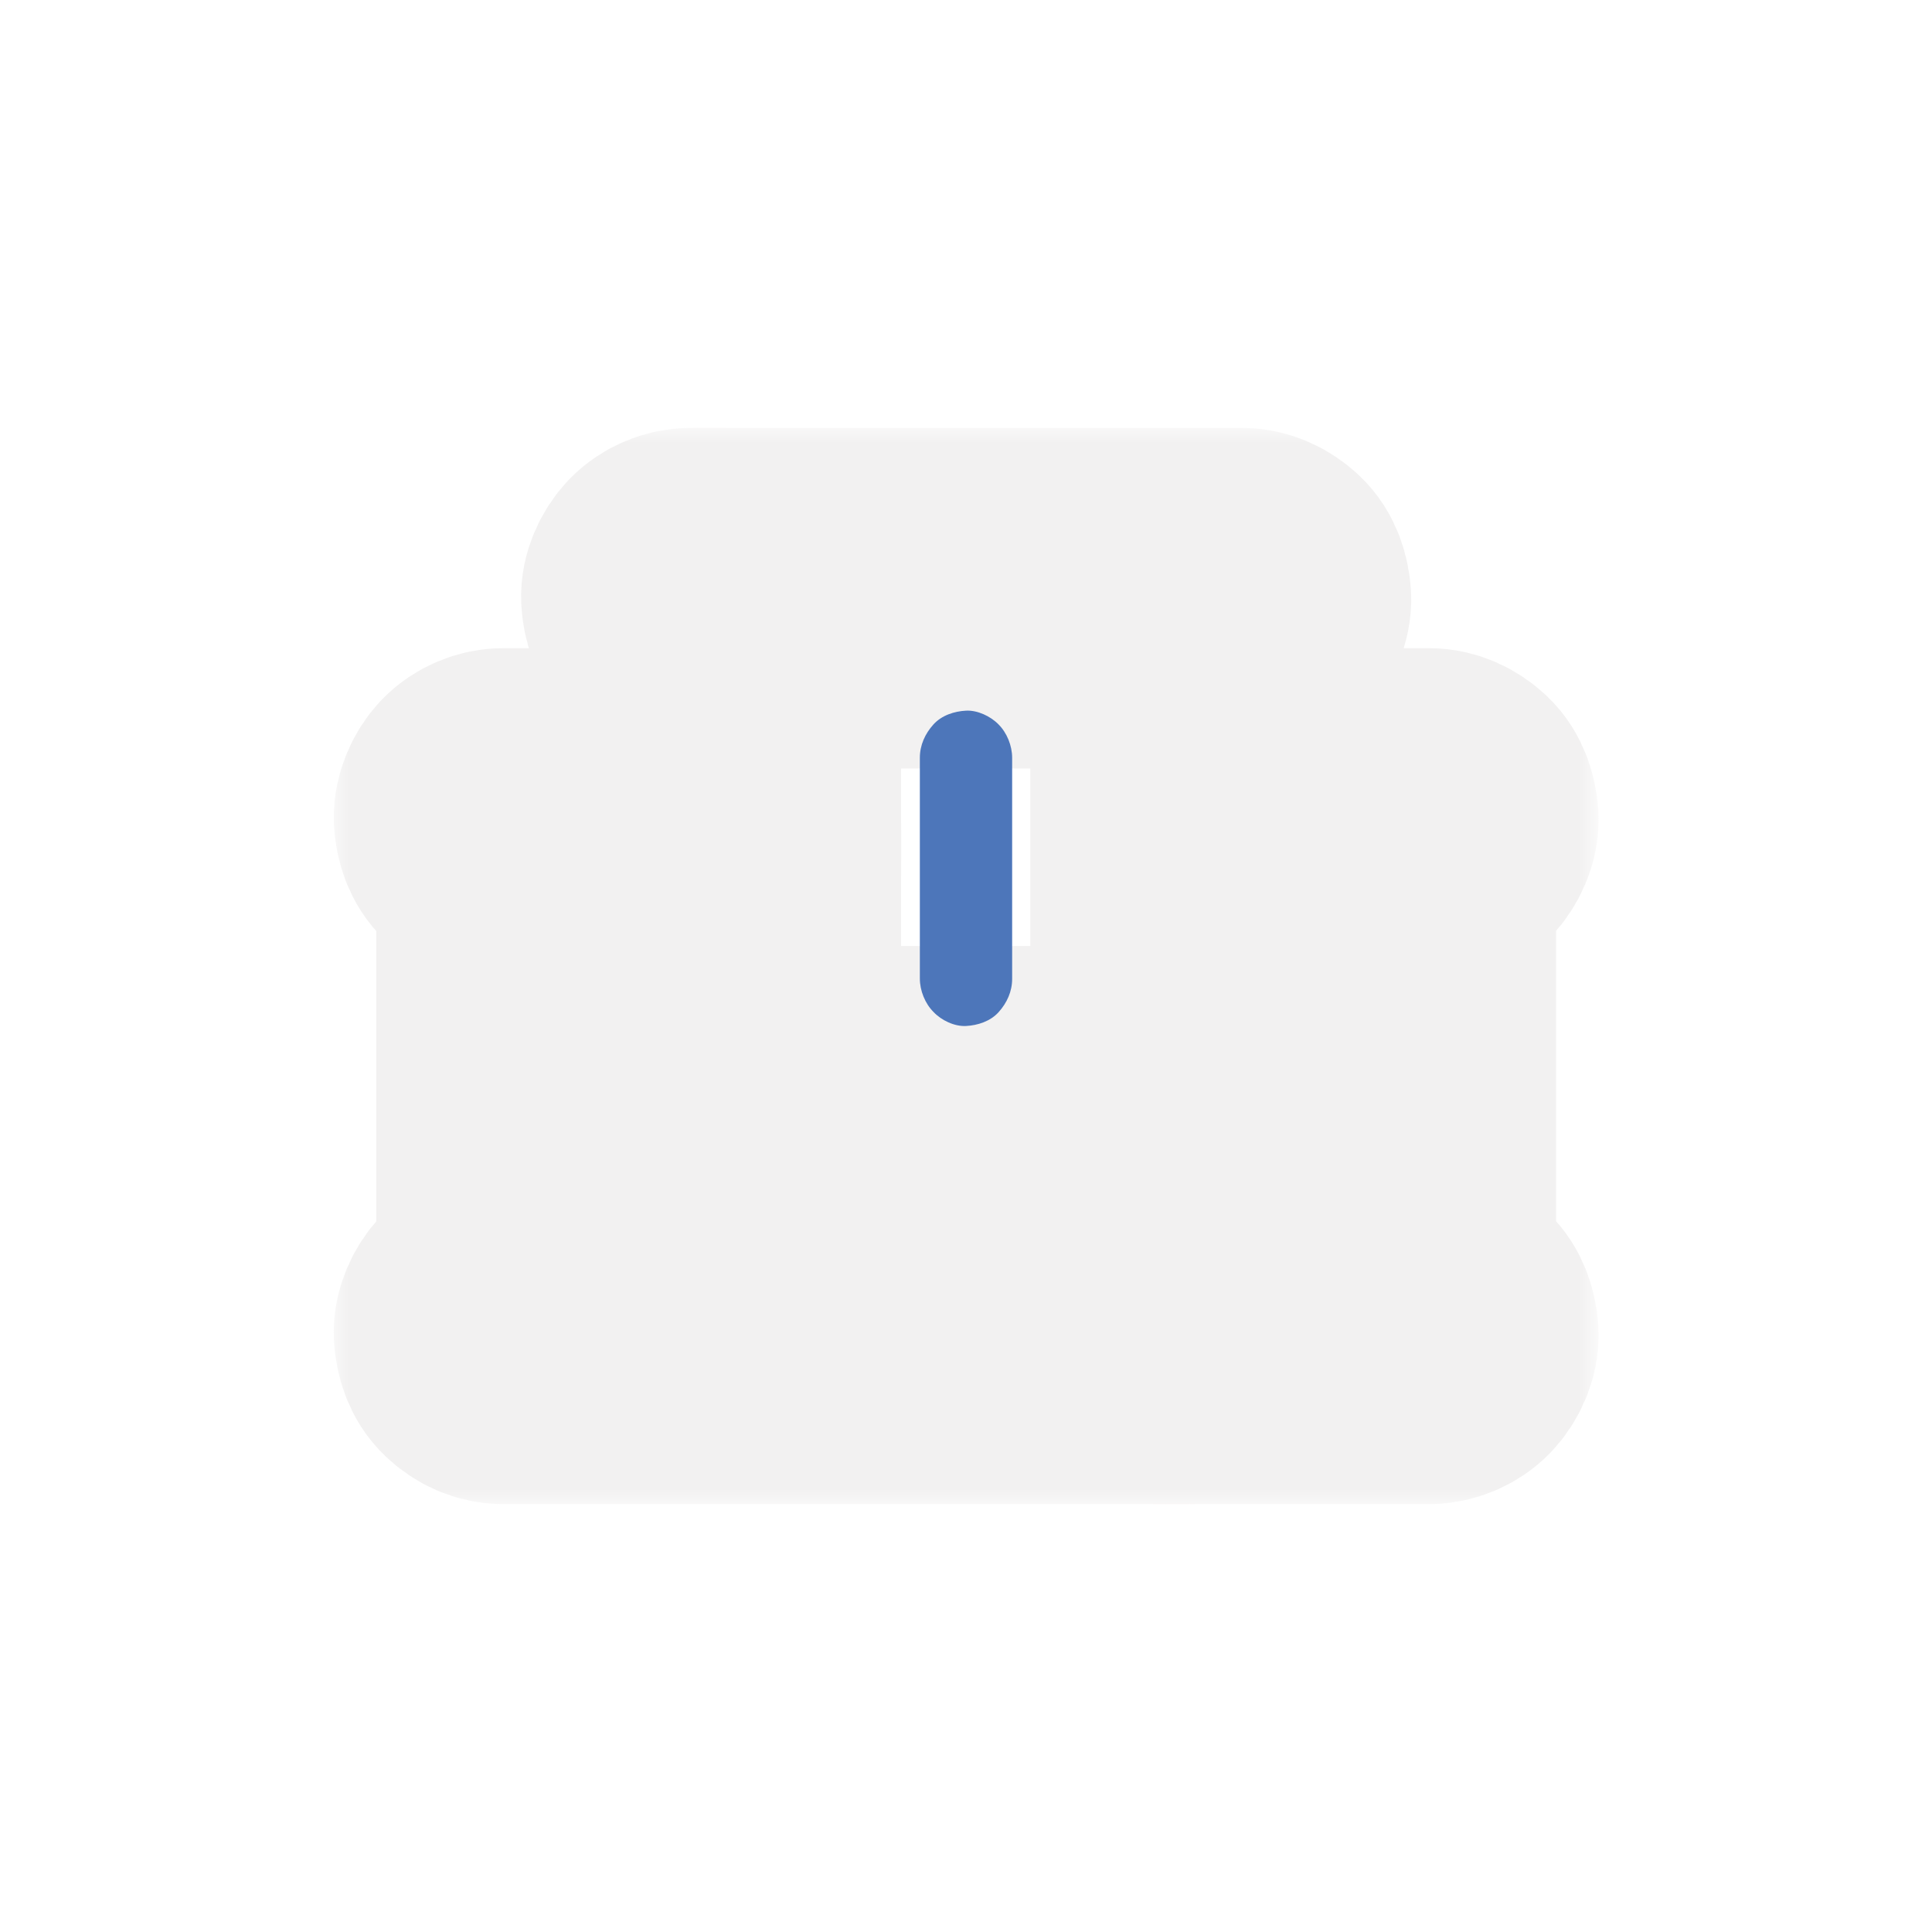 <?xml version="1.0" encoding="utf-8"?>
<!-- Generator: Adobe Illustrator 27.3.1, SVG Export Plug-In . SVG Version: 6.00 Build 0)  -->
<svg version="1.1" xmlns="http://www.w3.org/2000/svg" xmlns:xlink="http://www.w3.org/1999/xlink" x="0px" y="0px"
	 viewBox="0 0 62.8 62.8" style="enable-background:new 0 0 62.8 62.8;" xml:space="preserve">
<style type="text/css">
	.st0{display:none;}
	.st1{display:inline;fill:#4D76BA;}
	.st2{display:inline;fill:#FFFFFF;filter:url(#Adobe_OpacityMaskFilter);}
	.st3{display:inline;}
	
		.st4{display:inline;mask:url(#path-2-outside-1_1_2212_00000093876576021120644400000004624631415915499946_);fill:none;stroke:#F2F1F1;stroke-width:8;}
	.st5{fill:#4D76BA;}
	.st6{fill:#FFFFFF;filter:url(#Adobe_OpacityMaskFilter_00000070808375377428377180000014935297870962734753_);}
	
		.st7{mask:url(#path-1-outside-1_1_2212_00000111890797470372934360000004090344317249460656_);fill:none;stroke:#F2F1F1;stroke-width:8;}
</style>
<g id="Layer_2" class="st0">
	<path class="st1" d="M33.66,22.37c-0.33-0.4-0.82-0.74-1.33-0.94v-1.4v-4.16v-0.95c0-0.09-0.01-0.19-0.03-0.28
		c-0.08-1.23-0.57-2.43-1.44-3.3c-0.92-0.92-2.17-1.43-3.45-1.44c-0.46,0-0.93,0-1.38,0h-3.38h-4.25H14.3h-2.77h-0.57
		c-0.91,0-1.86,0.25-2.64,0.76c-1.07,0.7-1.9,1.81-2.19,3.09C6.02,14.27,6,14.79,6,15.33v3.73v2.39c-0.67,0.26-1.23,0.73-1.65,1.33
		c-0.5,0.71-0.6,1.56-0.6,2.41v4.11v0.31c0,0.01,0,0.02,0,0.03v3.4v0.48c0,0.37,0.16,0.76,0.41,1.02c0.25,0.25,0.65,0.44,1,0.42
		c0.36-0.02,0.75-0.14,1-0.42c0.26-0.28,0.41-0.63,0.41-1.02v-2.45h1.36h3.01h3.68h4.02h4.06h3.8h3.21h2.02v1.97v0.48
		c0,0.37,0.16,0.76,0.42,1.02c0.25,0.25,0.65,0.44,1,0.42c0.36-0.02,0.75-0.14,1-0.42c0.26-0.28,0.41-0.63,0.41-1.02v-3.4v-0.43
		c0-0.02,0.01-0.04,0.01-0.06v-4.26v-0.6c0-0.1-0.01-0.21-0.04-0.31C34.46,23.67,34.16,22.97,33.66,22.37z M13.57,20.16
		c0-0.1,0.01-0.2,0.01-0.29c0.01-0.04,0.02-0.08,0.03-0.12c0.02-0.04,0.04-0.07,0.06-0.11c0.03-0.03,0.06-0.06,0.08-0.08
		c0.03-0.02,0.07-0.04,0.11-0.06c0.04-0.01,0.09-0.03,0.13-0.04c0.33-0.02,0.67-0.01,0.99-0.01h2.47h0.27v1.77h-0.36h-1.21h-0.02
		h-2.28h-0.3v-1.06H13.57z M23.09,19.44c0.4,0,0.81-0.02,1.22,0.01c0.04,0.01,0.09,0.02,0.13,0.04c0.04,0.02,0.07,0.04,0.11,0.06
		c0.03,0.03,0.06,0.06,0.09,0.08c0.02,0.03,0.04,0.07,0.06,0.11c0.01,0.05,0.03,0.09,0.04,0.14c0.01,0.28,0.01,0.56,0.01,0.84v0.49
		h-1.78h-1.54h-0.57h-0.27v-1.77H23.09z M11.25,12.8h1.16h4h4.89h4.19c0.64,0,1.27,0,1.9,0c0.08,0,0.16,0.01,0.23,0.01
		c0.21,0.04,0.4,0.1,0.59,0.17c0.16,0.08,0.31,0.17,0.46,0.28c0.13,0.11,0.25,0.23,0.35,0.36c0.1,0.15,0.2,0.31,0.27,0.47
		c0.07,0.2,0.13,0.4,0.17,0.6c0.01,0.08,0.01,0.15,0.01,0.23v2.61v3.66h-0.66h-0.26h-1v-0.65c0-0.26,0.01-0.53,0-0.79
		c-0.04-0.55-0.17-1.05-0.43-1.53c-0.26-0.46-0.62-0.82-1.04-1.13c-0.66-0.48-1.44-0.57-2.23-0.57h-1.79h-5.29h-2.05
		c-0.49,0-0.94-0.01-1.42,0.08c-0.89,0.16-1.74,0.83-2.17,1.63c-0.3,0.57-0.42,1.18-0.42,1.82v1.13h-0.45H8.79v-1.29v-4.21
		c0-0.34,0-0.68,0.02-1.01c0.04-0.2,0.09-0.4,0.16-0.6c0.08-0.16,0.17-0.32,0.27-0.47c0.11-0.13,0.23-0.25,0.35-0.36
		c0.15-0.11,0.3-0.2,0.46-0.28c0.19-0.07,0.37-0.12,0.56-0.16C10.85,12.82,11.05,12.8,11.25,12.8z M27.35,28.18h-3.68h-4.02h-4.06
		h-3.8H8.58H6.55v-2.92c0-0.18,0-0.35,0-0.53c0.01-0.07,0.03-0.14,0.06-0.22c0.03-0.05,0.05-0.1,0.08-0.14
		c0.04-0.04,0.08-0.09,0.13-0.13c0.05-0.03,0.1-0.06,0.14-0.08c0.07-0.02,0.14-0.04,0.21-0.06c0.06,0,0.11-0.01,0.17-0.01
		c0.02,0,0.04,0.01,0.05,0.01H8h1.74h2.53h3.08h3.37h3.42h3.18h2.69h1.93c0.3,0,0.61,0,0.92,0h0.04c0.01,0,0.02,0,0.03,0h0.14
		c0.02,0,0.03,0,0.05,0c0.07,0.02,0.15,0.04,0.22,0.06c0.05,0.03,0.1,0.05,0.14,0.08c0.04,0.04,0.09,0.08,0.13,0.13
		c0.03,0.05,0.06,0.09,0.08,0.14c0.02,0.06,0.04,0.12,0.05,0.18c0,0.02,0,0.04,0,0.06v3.42h-1.36L27.35,28.18L27.35,28.18z"/>
	<path class="st1" d="M53.05,46.89v-0.15v-4.01v-4.84V33.7c0-0.18,0-0.36,0-0.54c0.34-0.03,0.7-0.19,0.94-0.44
		c0.26-0.27,0.46-0.7,0.44-1.08c-0.02-0.39-0.15-0.81-0.44-1.08c-0.29-0.27-0.66-0.45-1.06-0.45h-1.37H50.6h-1.1h-2.52v-2.69v-1.43
		c0.34-0.04,0.69-0.19,0.92-0.43c0.26-0.27,0.46-0.7,0.44-1.08c-0.02-0.39-0.15-0.81-0.44-1.08c-0.29-0.27-0.66-0.45-1.06-0.45
		h-1.36h-0.43h-1.08h-3.19h-0.44h-4.4h-0.36h-3.43c-0.34,0-0.69,0-1.03,0c-0.27,0-0.55,0-0.82,0h-0.03c-0.44,0-0.89-0.01-1.33,0
		H28.9c-0.38,0-0.79,0.17-1.06,0.45c-0.26,0.27-0.46,0.7-0.44,1.08c0.02,0.4,0.15,0.81,0.44,1.08c0.26,0.24,0.57,0.4,0.92,0.43v0.86
		v2.57v0.69h-0.55h-0.78h-2.48h-0.73h-0.03h-1.38c-0.38,0-0.79,0.17-1.06,0.45c-0.26,0.27-0.45,0.7-0.44,1.08
		c0.02,0.4,0.15,0.81,0.44,1.08c0.26,0.25,0.58,0.4,0.94,0.44v0.15v4.01v4.84v4.19c0,0.18,0,0.36,0,0.54
		c-0.34,0.03-0.7,0.19-0.94,0.43c-0.26,0.27-0.46,0.7-0.44,1.08c0.02,0.39,0.15,0.81,0.44,1.08c0.29,0.28,0.66,0.45,1.06,0.45h0.8
		h0.54c0.01,0,0.02,0,0.03,0h2.06h3.27h0.73c0.01,0,0.02,0,0.03,0h1.51h3.63h4.4h3.8c0.62,0,1.24,0.01,1.84,0h0.03
		c0.01,0,0.02,0,0.03,0h2.02h3.27h0.76c0.01,0,0.02,0,0.03,0h0.12c0.39,0,0.78,0,1.18,0h0.05c0.38,0,0.79-0.17,1.06-0.45
		c0.26-0.27,0.46-0.7,0.44-1.08c-0.02-0.4-0.15-0.81-0.44-1.08C53.73,47.08,53.41,46.93,53.05,46.89z M39.44,43.71v3.17h-0.58H38.4
		h-2.11v-0.87v-3.17h0.58h2.58V43.71z M48.31,33.18h1.74v0.14v4.01v4.84v4.19c0,0.18,0,0.35,0,0.53h-0.13h-2.95v-0.84v-2.57v-3.15
		v-3.44v-3.47V33.2h0.55h0.79V33.18z M34.96,26.02h0.44h4.4h0.36h3.43c0.13,0,0.25,0,0.37,0v0.85v2.57v2.18c0,0.01,0,0.03,0,0.04
		v1.67v4.01v4.84v4.19c0,0.18,0,0.35,0,0.53h-1.23h-0.29v-0.87V42.2v-0.88c0-0.15-0.03-0.3-0.08-0.45
		c-0.07-0.24-0.18-0.46-0.36-0.63c-0.26-0.27-0.69-0.47-1.06-0.45h-2.08h-3.32h-0.77c-0.81,0-1.5,0.7-1.5,1.53v2.4v3.17h-1.52v-0.13
		v-4.01v-4.84v-4.19c0-0.68,0.01-1.35,0-2.03v-0.03c0-0.01,0-0.02,0-0.03v-1.45v-2.74v-1.42h0.01H34.96z M28.76,33.18v2.84v3.47
		v3.24v2.74v1.41h-2.25h-0.82v-0.13v-4.01V37.9v-4.19c0-0.18,0-0.35,0-0.53h0.56H28.76z"/>
	<defs>
		<filter id="Adobe_OpacityMaskFilter" filterUnits="userSpaceOnUse" x="17.3" y="18.94" width="41.13" height="34.99">
			<feColorMatrix  type="matrix" values="1 0 0 0 0  0 1 0 0 0  0 0 1 0 0  0 0 0 1 0"/>
		</filter>
	</defs>
	
		<mask maskUnits="userSpaceOnUse" x="17.3" y="18.94" width="41.13" height="34.99" id="path-2-outside-1_1_2212_00000093876576021120644400000004624631415915499946_" class="st3">
		<rect x="16.3" y="18.94" style="fill:#FFFFFF;filter:url(#Adobe_OpacityMaskFilter);" width="43" height="35"/>
		<path d="M53.05,46.89v-0.15v-4.01v-4.84V33.7c0-0.18,0-0.36,0-0.54c0.34-0.03,0.7-0.19,0.94-0.44c0.26-0.27,0.46-0.7,0.44-1.08
			c-0.02-0.39-0.15-0.81-0.44-1.08c-0.29-0.27-0.66-0.45-1.06-0.45h-1.37H50.6h-1.1h-2.52v-2.69v-1.43
			c0.34-0.04,0.69-0.19,0.92-0.43c0.26-0.27,0.46-0.7,0.44-1.08c-0.02-0.39-0.15-0.81-0.44-1.08c-0.29-0.27-0.66-0.45-1.06-0.45
			h-1.36h-0.43h-1.08h-3.19h-0.44h-4.4h-0.36h-3.43c-0.34,0-0.69,0-1.03,0c-0.27,0-0.55,0-0.82,0h-0.03c-0.44,0-0.89-0.01-1.33,0
			H28.9c-0.38,0-0.79,0.17-1.06,0.45c-0.26,0.27-0.46,0.7-0.44,1.08c0.02,0.4,0.15,0.81,0.44,1.08c0.26,0.24,0.57,0.4,0.92,0.43
			v0.86v2.57v0.69h-0.55h-0.78h-2.48h-0.73h-0.03h-1.38c-0.38,0-0.79,0.17-1.06,0.45c-0.26,0.27-0.45,0.7-0.44,1.08
			c0.02,0.4,0.15,0.81,0.44,1.08c0.26,0.25,0.58,0.4,0.94,0.44v0.15v4.01v4.84v4.19c0,0.18,0,0.36,0,0.54
			c-0.34,0.03-0.7,0.19-0.94,0.43c-0.26,0.27-0.46,0.7-0.44,1.08c0.02,0.39,0.15,0.81,0.44,1.08c0.29,0.28,0.66,0.45,1.06,0.45h0.8
			h0.54c0.01,0,0.02,0,0.03,0h2.06h3.27h0.73c0.01,0,0.02,0,0.03,0h1.51h3.63h4.4h3.8c0.62,0,1.24,0.01,1.84,0h0.03
			c0.01,0,0.02,0,0.03,0h2.02h3.27h0.76c0.01,0,0.02,0,0.03,0h0.12c0.39,0,0.78,0,1.18,0h0.05c0.38,0,0.79-0.17,1.06-0.45
			c0.26-0.27,0.46-0.7,0.44-1.08c-0.02-0.4-0.15-0.81-0.44-1.08C53.73,47.08,53.41,46.93,53.05,46.89z M39.44,43.71v3.17h-0.58H38.4
			h-2.11v-0.87v-3.17h0.58h2.58V43.71z M48.31,33.18h1.74v0.14v4.01v4.84v4.19c0,0.18,0,0.35,0,0.53h-0.13h-2.95v-0.84v-2.57v-3.15
			v-3.44v-3.47V33.2h0.55h0.79V33.18z M34.96,26.02h0.44h4.4h0.36h3.43c0.13,0,0.25,0,0.37,0v0.85v2.57v2.18c0,0.01,0,0.03,0,0.04
			v1.67v4.01v4.84v4.19c0,0.18,0,0.35,0,0.53h-1.23h-0.29v-0.87V42.2v-0.88c0-0.15-0.03-0.3-0.08-0.45
			c-0.07-0.24-0.18-0.46-0.36-0.63c-0.26-0.27-0.69-0.47-1.06-0.45h-2.08h-3.32h-0.77c-0.81,0-1.5,0.7-1.5,1.53v2.4v3.17h-1.52
			v-0.13v-4.01v-4.84v-4.19c0-0.68,0.01-1.35,0-2.03v-0.03c0-0.01,0-0.02,0-0.03v-1.45v-2.74v-1.42h0.01H34.96z M28.76,33.18v2.84
			v3.47v3.24v2.74v1.41h-2.25h-0.82v-0.13v-4.01V37.9v-4.19c0-0.18,0-0.35,0-0.53h0.56H28.76z"/>
	</mask>
	<path class="st4" d="M53.05,46.89v-0.15v-4.01v-4.84V33.7c0-0.18,0-0.36,0-0.54c0.34-0.03,0.7-0.19,0.94-0.44
		c0.26-0.27,0.46-0.7,0.44-1.08c-0.02-0.39-0.15-0.81-0.44-1.08c-0.29-0.27-0.66-0.45-1.06-0.45h-1.37H50.6h-1.1h-2.52v-2.69v-1.43
		c0.34-0.04,0.69-0.19,0.92-0.43c0.26-0.27,0.46-0.7,0.44-1.08c-0.02-0.39-0.15-0.81-0.44-1.08c-0.29-0.27-0.66-0.45-1.06-0.45
		h-1.36h-0.43h-1.08h-3.19h-0.44h-4.4h-0.36h-3.43c-0.34,0-0.69,0-1.03,0c-0.27,0-0.55,0-0.82,0h-0.03c-0.44,0-0.89-0.01-1.33,0
		H28.9c-0.38,0-0.79,0.17-1.06,0.45c-0.26,0.27-0.46,0.7-0.44,1.08c0.02,0.4,0.15,0.81,0.44,1.08c0.26,0.24,0.57,0.4,0.92,0.43v0.86
		v2.57v0.69h-0.55h-0.78h-2.48h-0.73h-0.03h-1.38c-0.38,0-0.79,0.17-1.06,0.45c-0.26,0.27-0.45,0.7-0.44,1.08
		c0.02,0.4,0.15,0.81,0.44,1.08c0.26,0.25,0.58,0.4,0.94,0.44v0.15v4.01v4.84v4.19c0,0.18,0,0.36,0,0.54
		c-0.34,0.03-0.7,0.19-0.94,0.43c-0.26,0.27-0.46,0.7-0.44,1.08c0.02,0.39,0.15,0.81,0.44,1.08c0.29,0.28,0.66,0.45,1.06,0.45h0.8
		h0.54c0.01,0,0.02,0,0.03,0h2.06h3.27h0.73c0.01,0,0.02,0,0.03,0h1.51h3.63h4.4h3.8c0.62,0,1.24,0.01,1.84,0h0.03
		c0.01,0,0.02,0,0.03,0h2.02h3.27h0.76c0.01,0,0.02,0,0.03,0h0.12c0.39,0,0.78,0,1.18,0h0.05c0.38,0,0.79-0.17,1.06-0.45
		c0.26-0.27,0.46-0.7,0.44-1.08c-0.02-0.4-0.15-0.81-0.44-1.08C53.73,47.08,53.41,46.93,53.05,46.89z M39.44,43.71v3.17h-0.58H38.4
		h-2.11v-0.87v-3.17h0.58h2.58V43.71z M48.31,33.18h1.74v0.14v4.01v4.84v4.19c0,0.18,0,0.35,0,0.53h-0.13h-2.95v-0.84v-2.57v-3.15
		v-3.44v-3.47V33.2h0.55h0.79V33.18z M34.96,26.02h0.44h4.4h0.36h3.43c0.13,0,0.25,0,0.37,0v0.85v2.57v2.18c0,0.01,0,0.03,0,0.04
		v1.67v4.01v4.84v4.19c0,0.18,0,0.35,0,0.53h-1.23h-0.29v-0.87V42.2v-0.88c0-0.15-0.03-0.3-0.08-0.45
		c-0.07-0.24-0.18-0.46-0.36-0.63c-0.26-0.27-0.69-0.47-1.06-0.45h-2.08h-3.32h-0.77c-0.81,0-1.5,0.7-1.5,1.53v2.4v3.17h-1.52v-0.13
		v-4.01v-4.84v-4.19c0-0.68,0.01-1.35,0-2.03v-0.03c0-0.01,0-0.02,0-0.03v-1.45v-2.74v-1.42h0.01H34.96z M28.76,33.18v2.84v3.47
		v3.24v2.74v1.41h-2.25h-0.82v-0.13v-4.01V37.9v-4.19c0-0.18,0-0.35,0-0.53h0.56H28.76z"/>
	<path class="st1" d="M37.25,37.99c0.38-0.02,0.79-0.15,1.06-0.45c0.27-0.3,0.44-0.67,0.44-1.08v-2.44v-3.85v-0.9
		c0-0.39-0.17-0.81-0.44-1.08c-0.26-0.27-0.69-0.47-1.06-0.45c-0.38,0.02-0.79,0.15-1.06,0.45c-0.27,0.3-0.44,0.67-0.44,1.08v2.44
		v3.85v0.89c0,0.39,0.17,0.81,0.44,1.08C36.45,37.81,36.88,38.01,37.25,37.99z"/>
</g>
<g id="_x31_">
	<path class="st5" d="M46.58,41.85V41.7v-4.01v-4.84v-4.19c0-0.18,0-0.36,0-0.54c0.34-0.03,0.7-0.19,0.94-0.44
		c0.26-0.27,0.46-0.7,0.44-1.08c-0.02-0.39-0.15-0.81-0.44-1.08c-0.29-0.27-0.66-0.45-1.06-0.45h-1.37h-0.96h-1.1h-2.52v-2.69v-1.43
		c0.34-0.04,0.69-0.19,0.92-0.43c0.26-0.27,0.46-0.7,0.44-1.08c-0.02-0.39-0.15-0.81-0.44-1.08c-0.29-0.27-0.66-0.45-1.06-0.45
		h-1.36h-0.43H37.5h-3.19h-0.44h-4.4h-0.36h-3.43c-0.34,0-0.69,0-1.03,0c-0.27,0-0.55,0-0.82,0h-0.03c-0.44,0-0.89-0.01-1.33,0
		h-0.03c-0.38,0-0.79,0.17-1.06,0.45c-0.26,0.27-0.46,0.7-0.44,1.08c0.02,0.4,0.15,0.81,0.44,1.08c0.26,0.24,0.57,0.4,0.92,0.43
		v0.86v2.57v0.69h-0.55h-0.78h-2.48h-0.73h-0.03h-1.38c-0.38,0-0.79,0.17-1.06,0.45c-0.26,0.27-0.45,0.7-0.44,1.08
		c0.02,0.4,0.15,0.81,0.44,1.08c0.26,0.25,0.58,0.4,0.94,0.44v0.15v4.01v4.84v4.19c0,0.18,0,0.36,0,0.54
		c-0.34,0.03-0.7,0.19-0.94,0.43c-0.26,0.27-0.46,0.7-0.44,1.08c0.02,0.39,0.15,0.81,0.44,1.08c0.29,0.28,0.66,0.45,1.06,0.45h0.8
		h0.54c0.01,0,0.02,0,0.03,0h2.06h3.27h0.73c0.01,0,0.02,0,0.03,0h1.51h3.63h4.4h3.8c0.62,0,1.24,0.01,1.84,0H39
		c0.01,0,0.02,0,0.03,0h2.02h3.27h0.76c0.01,0,0.02,0,0.03,0h0.12c0.39,0,0.78,0,1.18,0h0.05c0.38,0,0.79-0.17,1.06-0.45
		c0.26-0.27,0.46-0.7,0.44-1.08c-0.02-0.4-0.15-0.81-0.44-1.08C47.26,42.04,46.94,41.89,46.58,41.85z M32.97,38.67v3.17H32.4h-0.47
		h-2.11v-0.87V37.8h0.58h2.58V38.67z M41.84,28.14h1.74v0.14v4.01v4.84v4.19c0,0.18,0,0.35,0,0.53h-0.13H40.5v-0.84v-2.57v-3.15
		v-3.44v-3.47v-0.22h0.55h0.79V28.14z M28.49,20.98h0.44h4.4h0.36h3.43c0.13,0,0.25,0,0.37,0v0.85v2.57v2.18c0,0.01,0,0.03,0,0.04
		v1.67v4.01v4.84v4.19c0,0.18,0,0.35,0,0.53h-1.23h-0.29v-0.87v-3.83v-0.88c0-0.15-0.03-0.3-0.08-0.45
		c-0.07-0.24-0.18-0.46-0.36-0.63c-0.26-0.27-0.69-0.47-1.06-0.45H32.4h-3.32h-0.77c-0.81,0-1.5,0.7-1.5,1.53v2.4v3.17h-1.52v-0.13
		v-4.01v-4.84v-4.19c0-0.68,0.01-1.35,0-2.03v-0.03c0-0.01,0-0.02,0-0.03v-1.45V22.4v-1.42h0.01H28.49z M22.29,28.14v2.84v3.47v3.24
		v2.74v1.41h-2.25h-0.82v-0.13V37.7v-4.84v-4.19c0-0.18,0-0.35,0-0.53h0.56H22.29z"/>
	<defs>
		
			<filter id="Adobe_OpacityMaskFilter_00000081647081458725723760000002737535134809316754_" filterUnits="userSpaceOnUse" x="10.83" y="13.91" width="41.13" height="34.99">
			<feColorMatrix  type="matrix" values="1 0 0 0 0  0 1 0 0 0  0 0 1 0 0  0 0 0 1 0"/>
		</filter>
	</defs>
	
		<mask maskUnits="userSpaceOnUse" x="10.83" y="13.91" width="41.13" height="34.99" id="path-1-outside-1_1_2212_00000111890797470372934360000004090344317249460656_">
		
			<rect x="9.83" y="13.91" style="fill:#FFFFFF;filter:url(#Adobe_OpacityMaskFilter_00000081647081458725723760000002737535134809316754_);" width="43" height="35"/>
		<path d="M46.58,41.85V41.7v-4.01v-4.84v-4.19c0-0.18,0-0.36,0-0.54c0.34-0.03,0.7-0.19,0.94-0.44c0.26-0.27,0.46-0.7,0.44-1.08
			c-0.02-0.39-0.15-0.81-0.44-1.08c-0.29-0.27-0.66-0.45-1.06-0.45h-1.37h-0.96h-1.1h-2.52v-2.69v-1.43
			c0.34-0.04,0.69-0.19,0.92-0.43c0.26-0.27,0.46-0.7,0.44-1.08c-0.02-0.39-0.15-0.81-0.44-1.08c-0.29-0.27-0.66-0.45-1.06-0.45
			h-1.36h-0.43H37.5h-3.19h-0.44h-4.4h-0.36h-3.43c-0.34,0-0.69,0-1.03,0c-0.27,0-0.55,0-0.82,0h-0.03c-0.44,0-0.89-0.01-1.33,0
			h-0.03c-0.38,0-0.79,0.17-1.06,0.45c-0.26,0.27-0.46,0.7-0.44,1.08c0.02,0.4,0.15,0.81,0.44,1.08c0.26,0.24,0.57,0.4,0.92,0.43
			v0.86v2.57v0.69h-0.55h-0.78h-2.48h-0.73h-0.03h-1.38c-0.38,0-0.79,0.17-1.06,0.45c-0.26,0.27-0.45,0.7-0.44,1.08
			c0.02,0.4,0.15,0.81,0.44,1.08c0.26,0.25,0.58,0.4,0.94,0.44v0.15v4.01v4.84v4.19c0,0.18,0,0.36,0,0.54
			c-0.34,0.03-0.7,0.19-0.94,0.43c-0.26,0.27-0.46,0.7-0.44,1.08c0.02,0.39,0.15,0.81,0.44,1.08c0.29,0.28,0.66,0.45,1.06,0.45h0.8
			h0.54c0.01,0,0.02,0,0.03,0h2.06h3.27h0.73c0.01,0,0.02,0,0.03,0h1.51h3.63h4.4h3.8c0.62,0,1.24,0.01,1.84,0H39
			c0.01,0,0.02,0,0.03,0h2.02h3.27h0.76c0.01,0,0.02,0,0.03,0h0.12c0.39,0,0.78,0,1.18,0h0.05c0.38,0,0.79-0.17,1.06-0.45
			c0.26-0.27,0.46-0.7,0.44-1.08c-0.02-0.4-0.15-0.81-0.44-1.08C47.26,42.04,46.94,41.89,46.58,41.85z M32.97,38.67v3.17H32.4h-0.47
			h-2.11v-0.87V37.8h0.58h2.58V38.67z M41.84,28.14h1.74v0.14v4.01v4.84v4.19c0,0.18,0,0.35,0,0.53h-0.13H40.5v-0.84v-2.57v-3.15
			v-3.44v-3.47v-0.22h0.55h0.79V28.14z M28.49,20.98h0.44h4.4h0.36h3.43c0.13,0,0.25,0,0.37,0v0.85v2.57v2.18c0,0.01,0,0.03,0,0.04
			v1.67v4.01v4.84v4.19c0,0.18,0,0.35,0,0.53h-1.23h-0.29v-0.87v-3.83v-0.88c0-0.15-0.03-0.3-0.08-0.45
			c-0.07-0.24-0.18-0.46-0.36-0.63c-0.26-0.27-0.69-0.47-1.06-0.45H32.4h-3.32h-0.77c-0.81,0-1.5,0.7-1.5,1.53v2.4v3.17h-1.52v-0.13
			v-4.01v-4.84v-4.19c0-0.68,0.01-1.35,0-2.03v-0.03c0-0.01,0-0.02,0-0.03v-1.45V22.4v-1.42h0.01H28.49z M22.29,28.14v2.84v3.47
			v3.24v2.74v1.41h-2.25h-0.82v-0.13V37.7v-4.84v-4.19c0-0.18,0-0.35,0-0.53h0.56H22.29z"/>
	</mask>
	<path class="st7" d="M46.58,41.85V41.7v-4.01v-4.84v-4.19c0-0.18,0-0.36,0-0.54c0.34-0.03,0.7-0.19,0.94-0.44
		c0.26-0.27,0.46-0.7,0.44-1.08c-0.02-0.39-0.15-0.81-0.44-1.08c-0.29-0.27-0.66-0.45-1.06-0.45h-1.37h-0.96h-1.1h-2.52v-2.69v-1.43
		c0.34-0.04,0.69-0.19,0.92-0.43c0.26-0.27,0.46-0.7,0.44-1.08c-0.02-0.39-0.15-0.81-0.44-1.08c-0.29-0.27-0.66-0.45-1.06-0.45
		h-1.36h-0.43H37.5h-3.19h-0.44h-4.4h-0.36h-3.43c-0.34,0-0.69,0-1.03,0c-0.27,0-0.55,0-0.82,0h-0.03c-0.44,0-0.89-0.01-1.33,0
		h-0.03c-0.38,0-0.79,0.17-1.06,0.45c-0.26,0.27-0.46,0.7-0.44,1.08c0.02,0.4,0.15,0.81,0.44,1.08c0.26,0.24,0.57,0.4,0.92,0.43
		v0.86v2.57v0.69h-0.55h-0.78h-2.48h-0.73h-0.03h-1.38c-0.38,0-0.79,0.17-1.06,0.45c-0.26,0.27-0.45,0.7-0.44,1.08
		c0.02,0.4,0.15,0.81,0.44,1.08c0.26,0.25,0.58,0.4,0.94,0.44v0.15v4.01v4.84v4.19c0,0.18,0,0.36,0,0.54
		c-0.34,0.03-0.7,0.19-0.94,0.43c-0.26,0.27-0.46,0.7-0.44,1.08c0.02,0.39,0.15,0.81,0.44,1.08c0.29,0.28,0.66,0.45,1.06,0.45h0.8
		h0.54c0.01,0,0.02,0,0.03,0h2.06h3.27h0.73c0.01,0,0.02,0,0.03,0h1.51h3.63h4.4h3.8c0.62,0,1.24,0.01,1.84,0H39
		c0.01,0,0.02,0,0.03,0h2.02h3.27h0.76c0.01,0,0.02,0,0.03,0h0.12c0.39,0,0.78,0,1.18,0h0.05c0.38,0,0.79-0.17,1.06-0.45
		c0.26-0.27,0.46-0.7,0.44-1.08c-0.02-0.4-0.15-0.81-0.44-1.08C47.26,42.04,46.94,41.89,46.58,41.85z M32.97,38.67v3.17H32.4h-0.47
		h-2.11v-0.87V37.8h0.58h2.58V38.67z M41.84,28.14h1.74v0.14v4.01v4.84v4.19c0,0.18,0,0.35,0,0.53h-0.13H40.5v-0.84v-2.57v-3.15
		v-3.44v-3.47v-0.22h0.55h0.79V28.14z M28.49,20.98h0.44h4.4h0.36h3.43c0.13,0,0.25,0,0.37,0v0.85v2.57v2.18c0,0.01,0,0.03,0,0.04
		v1.67v4.01v4.84v4.19c0,0.18,0,0.35,0,0.53h-1.23h-0.29v-0.87v-3.83v-0.88c0-0.15-0.03-0.3-0.08-0.45
		c-0.07-0.24-0.18-0.46-0.36-0.63c-0.26-0.27-0.69-0.47-1.06-0.45H32.4h-3.32h-0.77c-0.81,0-1.5,0.7-1.5,1.53v2.4v3.17h-1.52v-0.13
		v-4.01v-4.84v-4.19c0-0.68,0.01-1.35,0-2.03v-0.03c0-0.01,0-0.02,0-0.03v-1.45V22.4v-1.42h0.01H28.49z M22.29,28.14v2.84v3.47v3.24
		v2.74v1.41h-2.25h-0.82v-0.13V37.7v-4.84v-4.19c0-0.18,0-0.35,0-0.53h0.56H22.29z"/>
	<path class="st5" d="M31.4,33.35c0.38-0.02,0.79-0.15,1.06-0.45c0.27-0.3,0.44-0.67,0.44-1.08v-2.44v-3.85v-0.9
		c0-0.39-0.17-0.81-0.44-1.08c-0.26-0.27-0.69-0.47-1.06-0.45c-0.38,0.02-0.79,0.15-1.06,0.45c-0.27,0.3-0.44,0.67-0.44,1.08v2.44
		v3.85v0.89c0,0.39,0.17,0.81,0.44,1.08C30.6,33.17,31.03,33.37,31.4,33.35z"/>
</g>
</svg>
